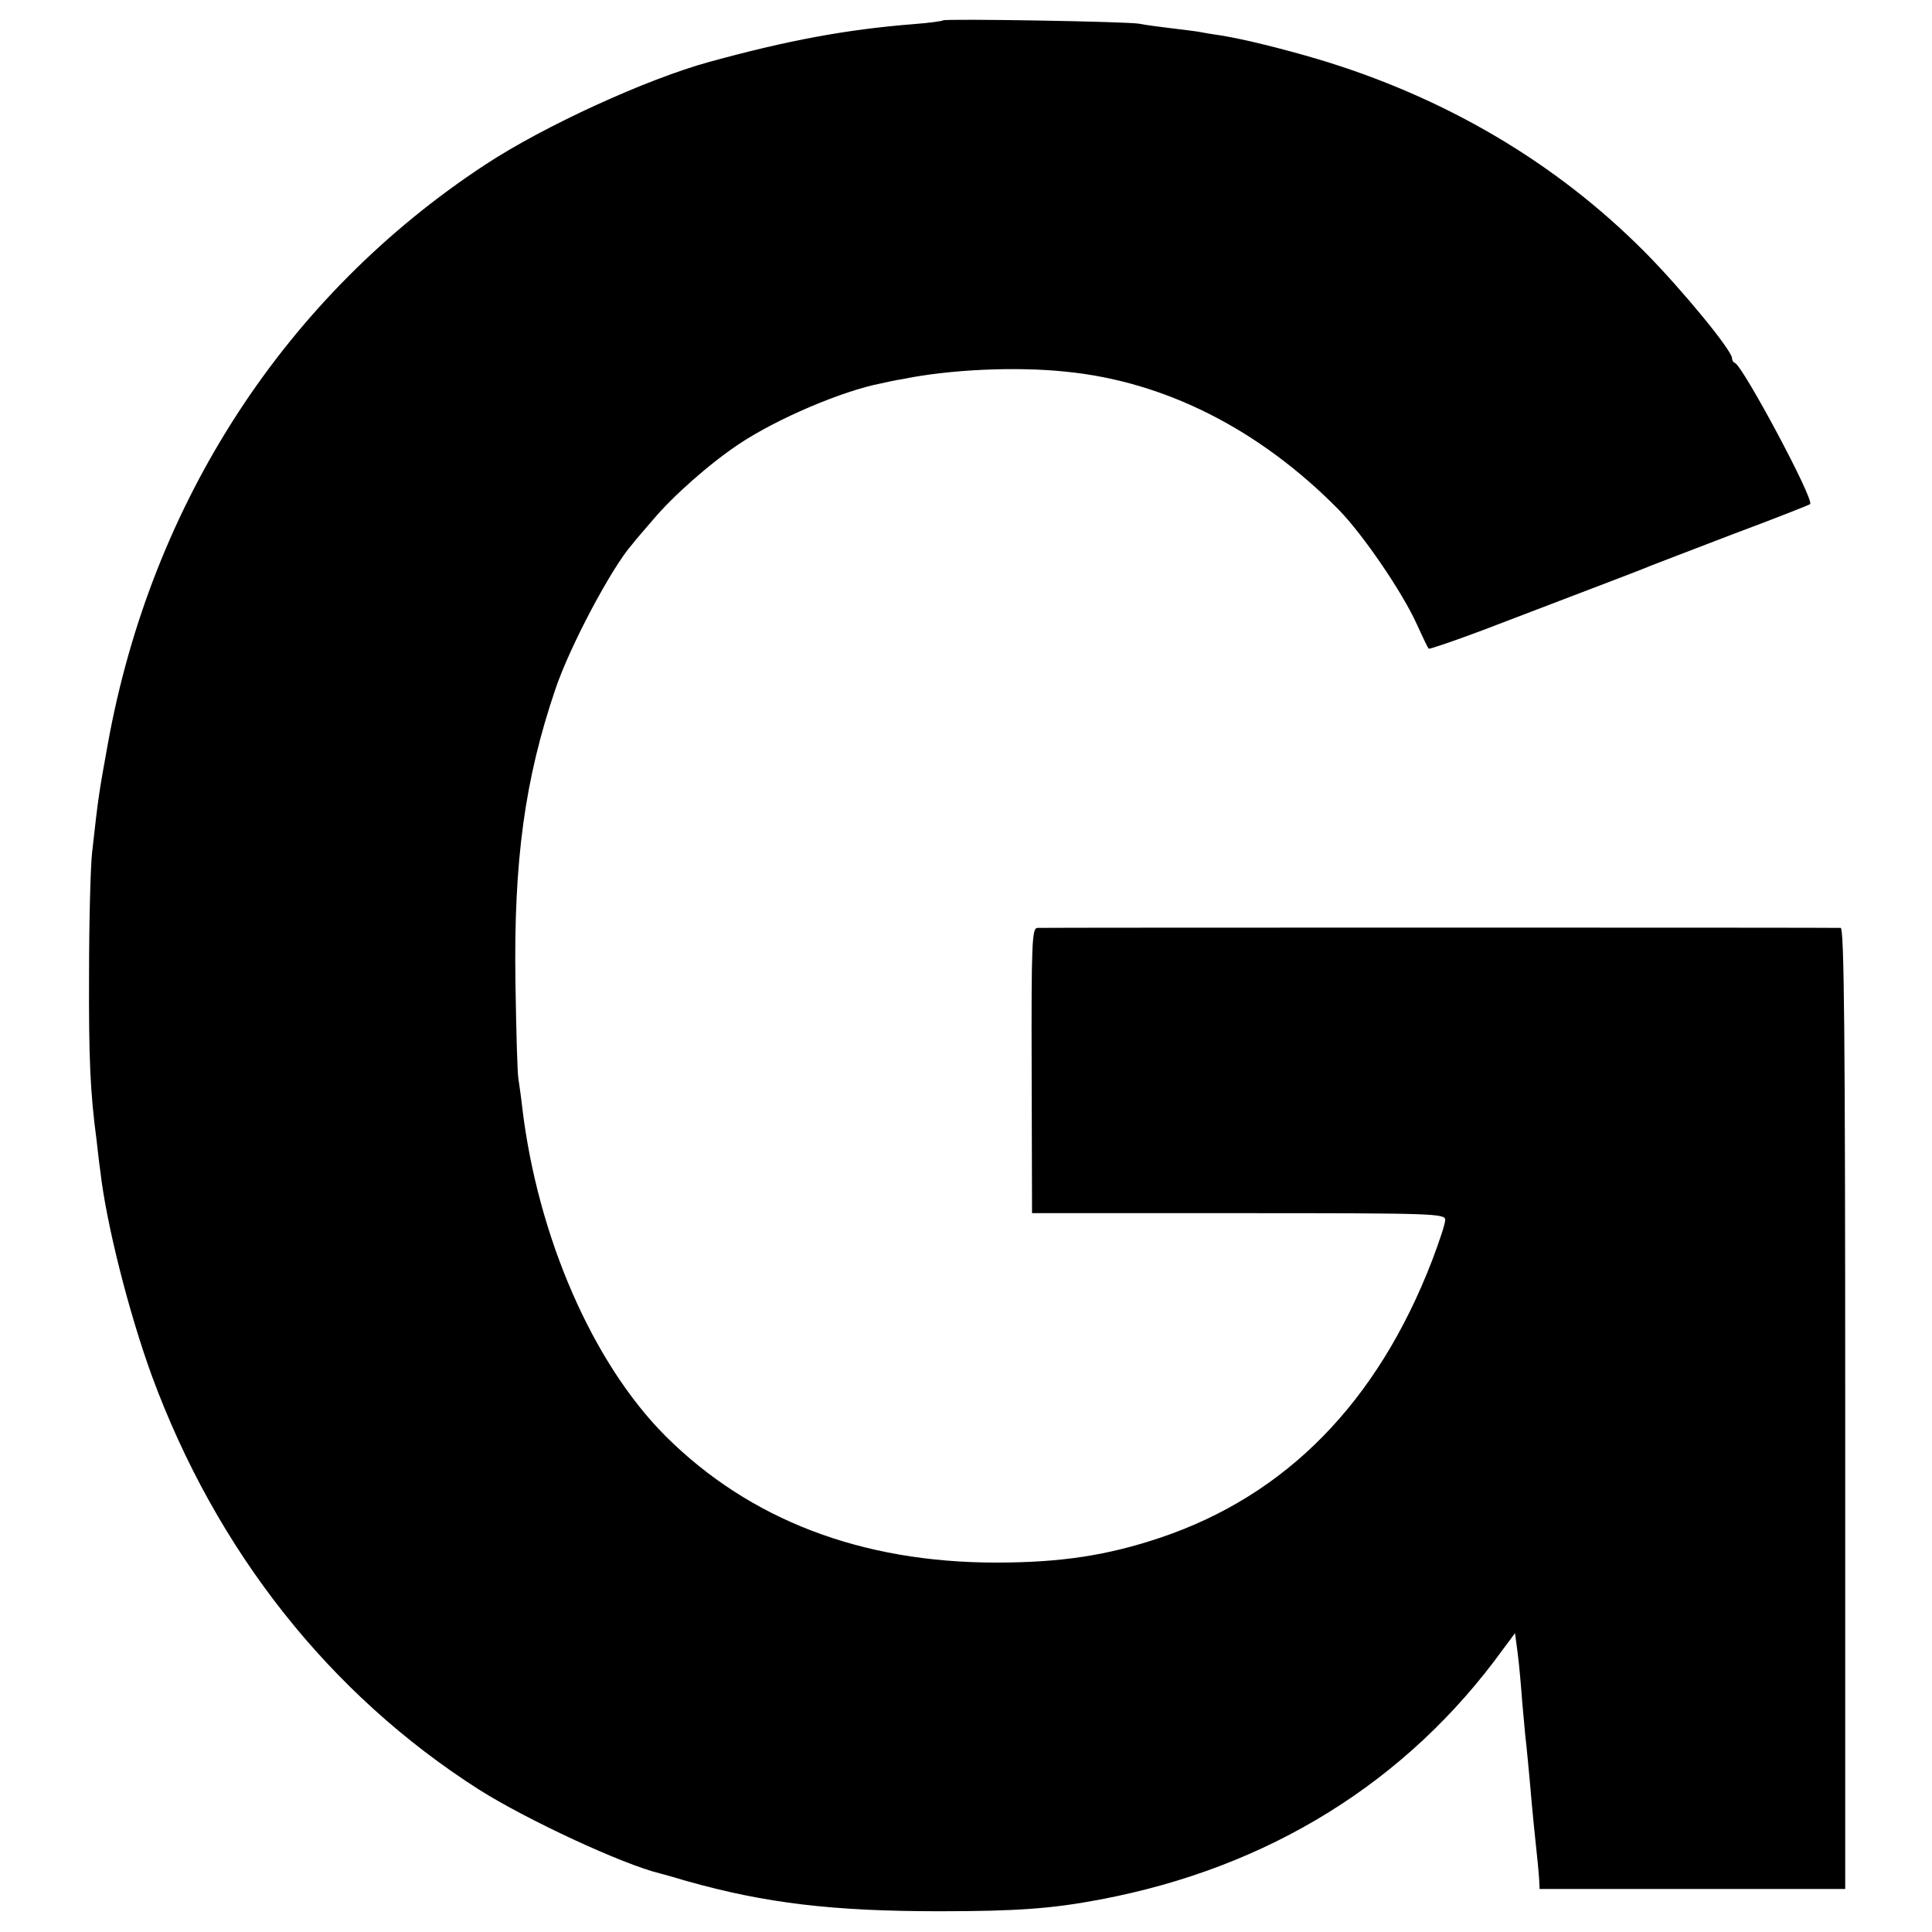 <?xml version="1.0" standalone="no"?>
<!DOCTYPE svg PUBLIC "-//W3C//DTD SVG 20010904//EN"
 "http://www.w3.org/TR/2001/REC-SVG-20010904/DTD/svg10.dtd">
<svg version="1.0" xmlns="http://www.w3.org/2000/svg"
 width="512pt" height="512pt" viewBox="0 0 512 512"
 preserveAspectRatio="xMidYMid meet">
<g transform="translate(0,512) scale(0.1,-0.1)"
fill="#000000" stroke="none">
<path d="M2499 5066 c-2 -2 -38 -7 -79 -10 -175 -14 -329 -42 -540 -100 -165
-45 -439 -170 -595 -273 -528 -347 -883 -893 -999 -1533 -24 -133 -25 -137
-42 -290 -4 -36 -8 -180 -8 -320 -1 -224 3 -315 20 -442 2 -18 6 -55 10 -83
16 -139 75 -372 136 -540 171 -465 471 -845 868 -1098 125 -79 380 -198 480
-222 8 -2 40 -11 70 -20 209 -59 388 -80 670 -80 205 0 299 7 425 31 447 84
814 312 1068 663 l32 43 7 -53 c4 -30 9 -88 12 -129 4 -41 8 -93 11 -115 2
-22 7 -69 10 -105 5 -61 15 -160 20 -205 1 -11 3 -32 4 -46 l1 -25 405 0 405
0 0 1273 c0 1011 -3 1273 -12 1274 -17 1 -2108 1 -2129 0 -14 -1 -16 -39 -15
-378 l1 -378 547 0 c520 0 548 -1 548 -18 0 -10 -16 -58 -35 -108 -145 -376
-387 -622 -720 -734 -140 -47 -263 -66 -435 -66 -357 0 -653 113 -876 335
-193 193 -339 528 -380 871 -3 28 -8 61 -10 75 -3 14 -6 129 -8 255 -5 325 25
541 106 779 38 113 149 322 203 383 5 7 30 36 55 65 54 64 150 149 228 201
102 68 274 141 377 161 17 4 41 9 55 11 126 26 303 34 435 20 263 -26 513
-153 722 -365 64 -65 170 -220 208 -305 15 -33 29 -62 31 -64 2 -2 66 20 141
48 157 60 223 85 343 131 47 18 94 36 105 41 11 4 110 42 219 84 110 41 201
77 203 79 12 11 -177 364 -199 374 -5 2 -8 8 -8 13 0 20 -132 181 -230 280
-236 238 -531 412 -870 513 -92 27 -192 52 -254 62 -21 3 -46 7 -55 9 -9 2
-44 6 -76 10 -33 4 -71 9 -85 12 -28 6 -516 14 -521 9z"/>
</g>
</svg>
